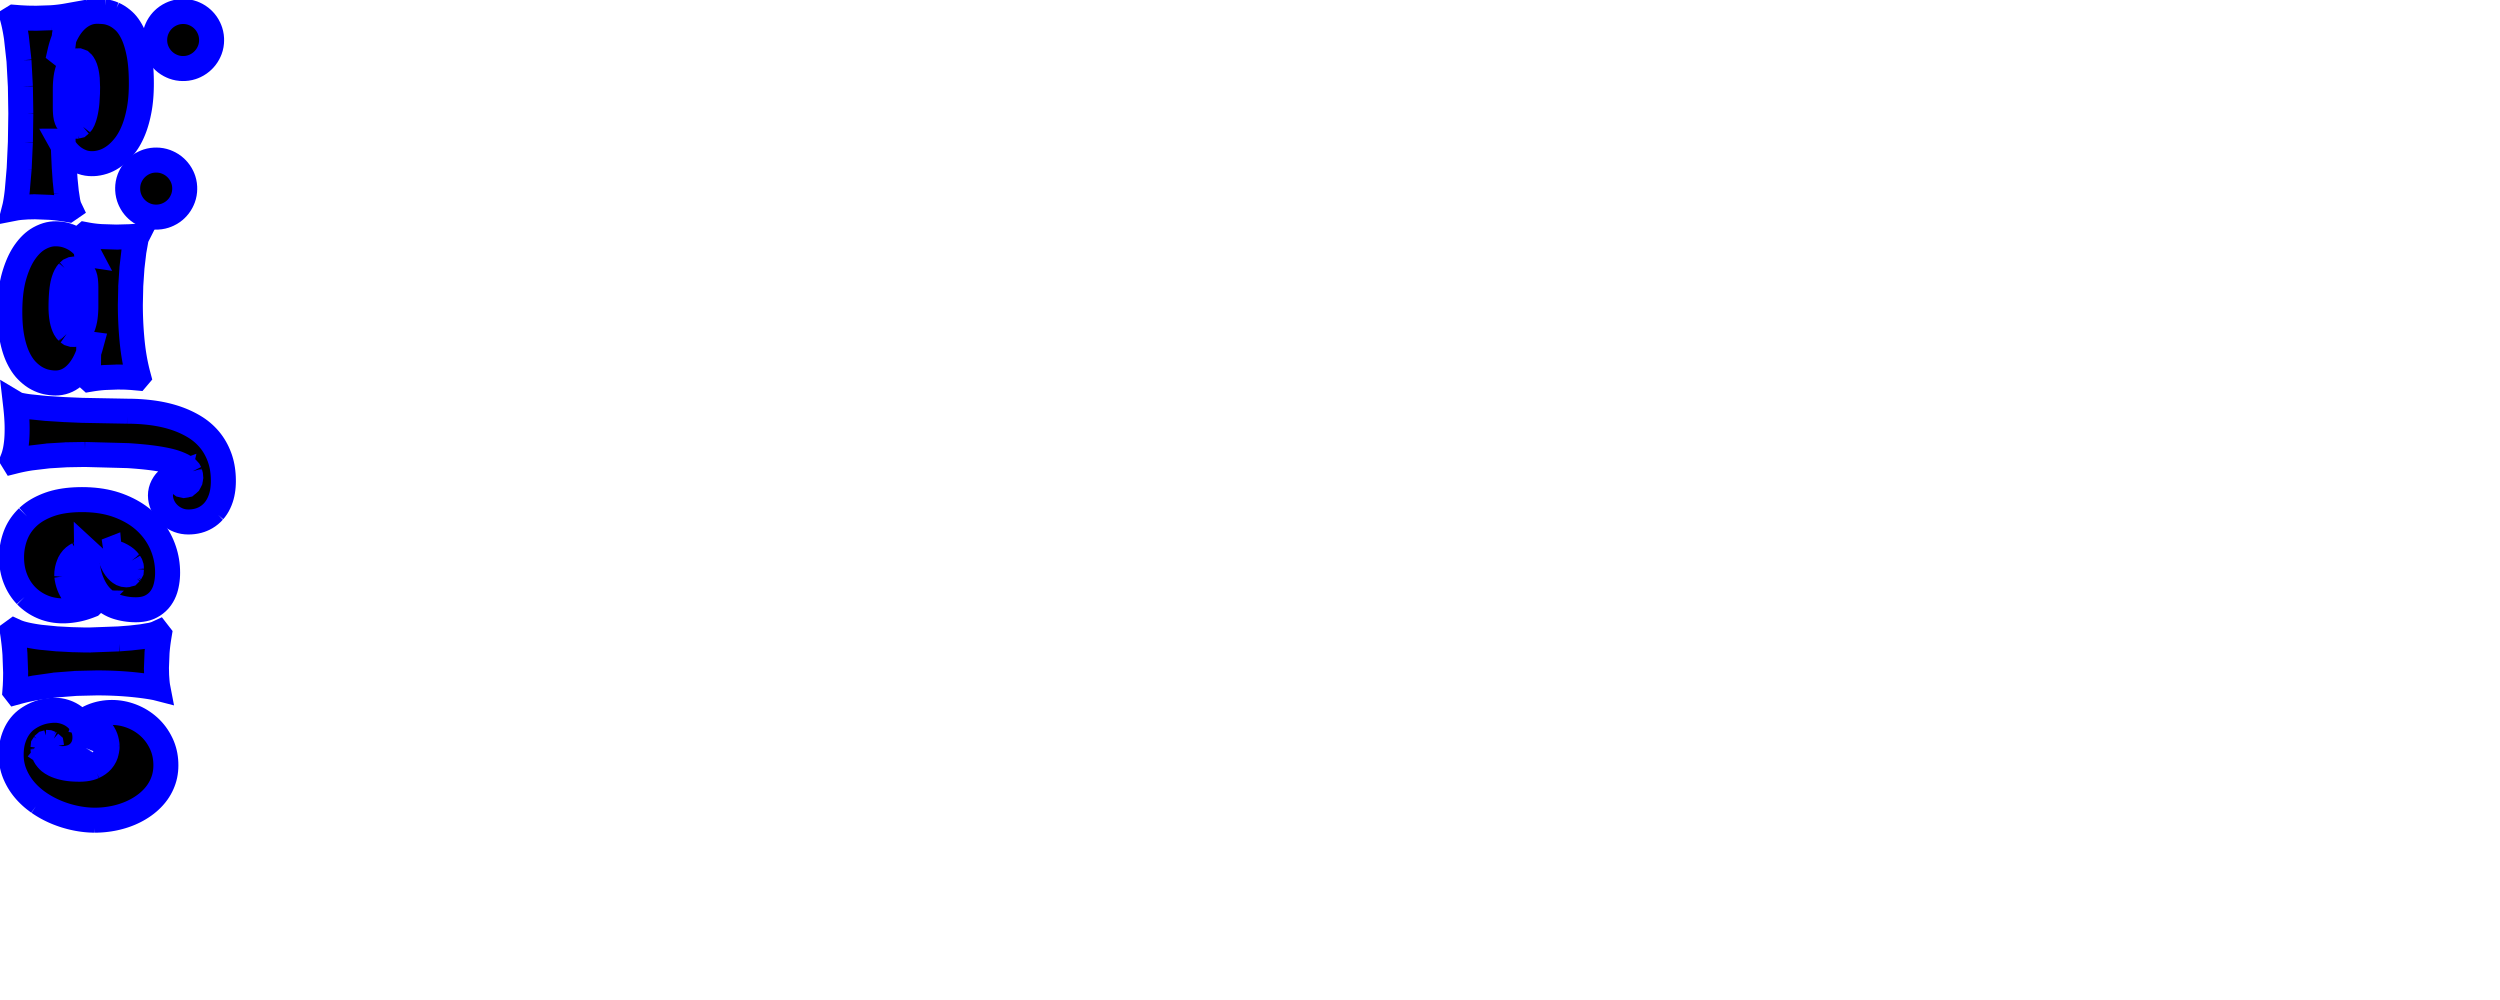 <svg xmlns="http://www.w3.org/2000/svg" viewBox="0 0 1000 400" width="1000px" height="400px"><g style="stroke: #0000ff30;stroke-width: 10px;" transform="translate(158.288 8.087) rotate(180)"><polygon id="2-0" points="152.691,1.182 151.694,1.105 150.697,1.028 149.7,0.952 150.155,0.987 149.157,0.935 148.158,0.884 147.159,0.833 147.324,0.842 146.324,0.828 145.324,0.814 144.324,0.801 143.324,0.787 143.75,0.793 142.751,0.826 141.751,0.859 140.752,0.892 139.752,0.925 138.753,0.958 137.753,0.991 137.873,0.987 136.874,1.059 135.877,1.148 134.883,1.254 133.892,1.379 132.903,1.521 131.916,1.681 130.932,1.858 131.193,0.997 131.432,0.323 131.683,-0.772 131.947,-2.289 131.784,-1.311 131.942,-2.299 132.101,-3.286 132.26,-4.273 132.418,-5.261 132.577,-6.248 132.439,-5.392 132.57,-6.384 132.701,-7.375 132.832,-8.366 132.962,-9.358 133.093,-10.349 133.024,-9.826 133.145,-10.819 133.265,-11.812 133.386,-12.804 133.506,-13.797 134.425,-13.079 134.19,-12.05 133.931,-11.047 133.648,-10.07 133.34,-9.119 133.008,-8.195 132.651,-7.297 132.27,-6.426 131.865,-5.58 132.216,-6.308 131.747,-5.345 131.253,-4.428 130.735,-3.558 130.192,-2.734 129.624,-1.956 129.033,-1.225 128.416,-0.54 128.892,-1.063 128.181,-0.298 127.44,0.401 126.67,1.036 125.869,1.606 125.039,2.111 124.178,2.552 124.593,2.35 123.669,2.772 122.728,3.105 121.767,3.35 120.789,3.506 119.791,3.573 118.775,3.552 119.531,3.576 118.655,3.559 117.652,3.507 116.522,3.42 116.608,3.428 115.689,3.305 114.741,3.09 113.764,2.784 112.757,2.387 112.815,2.412 111.986,2.015 111.156,1.538 110.327,0.98 109.497,0.341 108.667,-0.378 108.821,-0.238 108.191,-0.852 107.582,-1.54 106.993,-2.304 106.425,-3.144 105.877,-4.059 105.351,-5.049 104.844,-6.115 105.239,-5.274 104.881,-6.048 104.538,-6.87 104.212,-7.739 103.903,-8.656 103.609,-9.619 103.332,-10.63 103.072,-11.687 102.827,-12.792 102.599,-13.944 102.708,-13.38 102.525,-14.376 102.362,-15.416 102.218,-16.499 102.093,-17.625 101.987,-18.795 101.901,-20.008 101.833,-21.264 101.785,-22.564 101.756,-23.907 101.746,-25.293 101.746,-25.293 101.755,-26.462 101.781,-27.607 101.824,-28.726 101.884,-29.82 101.962,-30.889 102.057,-31.933 102.169,-32.952 102.298,-33.946 102.445,-34.914 102.609,-35.858 102.609,-35.858 102.819,-36.933 103.045,-37.978 103.288,-38.993 103.546,-39.977 103.821,-40.931 104.112,-41.855 104.419,-42.749 104.743,-43.612 105.082,-44.444 104.933,-44.086 105.361,-45.085 105.81,-46.041 106.279,-46.954 106.768,-47.823 107.278,-48.648 107.807,-49.43 108.357,-50.169 108.927,-50.864 108.371,-50.186 109.05,-51.019 109.74,-51.799 110.442,-52.525 111.156,-53.197 111.882,-53.816 112.619,-54.38 112.521,-54.309 113.388,-54.909 114.262,-55.441 115.144,-55.905 116.034,-56.301 116.932,-56.628 117.838,-56.886 117.011,-56.653 118.025,-56.943 119.02,-57.16 119.999,-57.304 120.959,-57.376 121.903,-57.375 121.436,-57.385 122.493,-57.344 123.504,-57.224 124.469,-57.022 125.386,-56.74 126.257,-56.378 125.775,-56.591 126.703,-56.176 127.588,-55.705 128.429,-55.178 129.228,-54.596 129.983,-53.959 129.265,-54.567 130.034,-53.916 130.75,-53.22 131.415,-52.479 132.027,-51.692 131.996,-51.735 132.593,-50.889 133.147,-50.046 133.657,-49.206 134.123,-48.371 133.045,-48.367 133.005,-49.366 132.965,-50.365 132.925,-51.365 132.886,-52.364 132.846,-53.363 132.85,-53.253 132.804,-54.252 132.758,-55.251 132.712,-56.25 132.667,-57.249 132.621,-58.248 132.575,-59.247 132.606,-58.567 132.537,-59.564 132.468,-60.562 132.399,-61.559 132.33,-62.557 132.261,-63.555 132.192,-64.552 132.241,-63.85 132.141,-64.845 132.041,-65.84 131.941,-66.835 131.841,-67.83 131.741,-68.825 131.755,-68.691 131.602,-69.679 131.449,-70.667 131.297,-71.656 131.144,-72.644 130.992,-73.632 131.15,-72.607 130.885,-73.749 130.593,-74.655 130.274,-75.323 130.946,-75.785 132,-75.607 133.035,-75.446 134.049,-75.3 135.044,-75.172 136.018,-75.059 136.972,-74.963 137.907,-74.884 138.821,-74.821 138.171,-74.864 139.17,-74.824 140.169,-74.784 141.169,-74.744 142.168,-74.704 143.167,-74.664 144.166,-74.624 145.165,-74.584 144.238,-74.621 145.238,-74.644 146.238,-74.667 147.237,-74.69 148.237,-74.713 147.386,-74.694 148.384,-74.765 149.381,-74.836 150.379,-74.907 149.763,-74.864 150.828,-74.97 151.752,-75.099 152.536,-75.252 152.344,-74.502 152.18,-73.709 152.02,-72.843 151.866,-71.906 151.716,-70.896 151.571,-69.814 151.43,-68.66 151.295,-67.433 151.376,-68.182 151.291,-67.185 151.206,-66.189 151.121,-65.193 151.035,-64.196 150.95,-63.2 150.865,-62.204 150.78,-61.207 150.695,-60.211 150.61,-59.214 150.621,-59.343 150.572,-58.286 150.523,-57.229 150.475,-56.172 150.426,-55.114 150.377,-54.057 150.328,-53 150.279,-51.943 150.23,-50.886 150.182,-49.829 150.133,-48.772 150.134,-48.789 150.116,-47.639 150.099,-46.489 150.082,-45.339 150.065,-44.189 150.048,-43.039 150.031,-41.889 150.014,-40.739 149.997,-39.589 149.98,-38.439 149.963,-37.29 149.963,-37.305 149.98,-36.226 149.997,-35.146 150.014,-34.067 150.031,-32.988 150.048,-31.909 150.065,-30.83 150.083,-29.751 150.1,-28.672 150.117,-27.593 150.134,-26.514 150.134,-26.53 150.19,-25.497 150.246,-24.464 150.302,-23.431 150.358,-22.399 150.414,-21.366 150.47,-20.333 150.527,-19.301 150.583,-18.268 150.639,-17.235 150.695,-16.202 150.694,-16.226 150.804,-15.232 150.913,-14.238 151.023,-13.244 151.133,-12.25 151.243,-11.256 151.353,-10.262 151.463,-9.268 151.573,-8.274 151.682,-7.28 151.792,-6.286 151.715,-6.982 151.883,-5.884 152.06,-4.821 152.244,-3.793 152.436,-2.801 152.637,-1.844 152.846,-0.922 153.063,-0.036 153.288,0.816"/><polygon id="2-1" points="132.166,-27.295 132.166,-35.205 132.166,-35.205 132.145,-36.192 132.083,-37.192 131.98,-38.207 132.022,-37.837 131.851,-38.855 131.563,-39.796 131.16,-40.659 131.406,-40.173 130.885,-41.033 130.182,-41.729 129.297,-42.262 130.078,-41.807 129.273,-42.212 128.268,-42.403 127.063,-42.382 127.734,-42.42 126.787,-42.199 126.003,-41.537 126.105,-41.659 125.548,-40.914 125.073,-40.019 124.682,-38.973 124.835,-39.427 124.535,-38.533 124.271,-37.578 124.041,-36.562 123.847,-35.484 123.978,-36.235 123.804,-35.24 123.661,-34.248 123.547,-33.261 123.464,-32.277 123.496,-32.698 123.438,-31.7 123.379,-30.702 123.32,-29.703 123.261,-28.705 123.302,-29.403 123.282,-28.403 123.262,-27.403 123.242,-26.404 123.254,-27.002 123.291,-26.003 123.329,-25.003 123.367,-24.004 123.404,-23.005 123.375,-23.786 123.463,-22.771 123.597,-21.776 123.777,-20.803 124.003,-19.851 123.923,-20.164 124.228,-19.149 124.621,-18.231 125.1,-17.409 125.666,-16.683 125.188,-17.282 125.907,-16.586 126.815,-16.254 127.912,-16.285 127.246,-16.223 128.272,-16.361 129.144,-16.775 129.862,-17.465 129.703,-17.274 130.277,-18.03 130.76,-18.89 131.151,-19.855 131.45,-20.923 131.236,-20.119 131.502,-21.066 131.717,-22.035 131.881,-23.029 131.996,-24.046 131.973,-23.804 132.068,-24.886 132.131,-25.9 132.162,-26.848 132.162,-27.729" class="null hole"/></g><g style="stroke: #0000ff30;stroke-width: 10px;" transform="translate(2.323 150.018) rotate(0)"><polygon id="0-0" points="52.536,1.181 51.54,1.09 50.544,1 49.548,0.909 50.392,0.986 49.394,0.927 48.396,0.867 47.397,0.808 47.957,0.842 46.957,0.826 45.957,0.811 44.957,0.795 43.957,0.78 44.824,0.793 43.825,0.829 42.826,0.866 41.826,0.902 40.827,0.939 39.828,0.975 38.828,1.012 39.511,0.987 38.543,1.061 37.565,1.155 36.577,1.267 35.58,1.398 34.574,1.548 33.558,1.718 32.996,1.214 33.191,-12.507 34.176,-12.376 33.78,-10.927 33.348,-9.545 32.881,-8.231 32.378,-6.985 31.84,-5.807 31.267,-4.697 30.658,-3.654 30.013,-2.679 29.333,-1.773 28.617,-0.934 28.617,-0.934 27.855,-0.149 27.067,0.552 26.252,1.171 25.412,1.707 24.546,2.161 23.653,2.531 22.735,2.819 21.791,3.024 20.821,3.146 19.824,3.186 19.824,3.186 18.914,3.154 17.939,3.058 16.901,2.899 15.799,2.676 16.306,2.785 15.389,2.558 14.464,2.254 13.532,1.871 12.59,1.41 11.641,0.871 12.282,1.243 11.484,0.764 10.695,0.217 9.913,-0.398 9.138,-1.081 8.372,-1.832 7.613,-2.651 8.307,-1.899 7.7,-2.571 7.115,-3.303 6.551,-4.096 6.01,-4.948 5.489,-5.861 4.991,-6.834 4.514,-7.868 4.87,-7.086 4.508,-7.892 4.165,-8.74 3.84,-9.63 3.534,-10.561 3.246,-11.534 2.976,-12.548 2.725,-13.604 2.492,-14.702 2.278,-15.841 2.488,-14.722 2.32,-15.63 2.169,-16.572 2.036,-17.546 1.92,-18.554 1.822,-19.595 1.742,-20.668 1.68,-21.775 1.636,-22.915 1.609,-24.087 1.6,-25.293 1.6,-25.293 1.616,-26.926 1.667,-28.511 1.751,-30.048 1.868,-31.537 2.019,-32.978 2.204,-34.372 2.422,-35.718 2.674,-37.016 2.96,-38.266 3.279,-39.468 3.279,-39.468 3.626,-40.632 3.991,-41.753 4.376,-42.83 4.779,-43.864 5.202,-44.855 5.643,-45.803 6.103,-46.708 6.583,-47.57 7.081,-48.388 7.598,-49.163 7.598,-49.163 8.258,-50.066 8.934,-50.908 9.627,-51.688 10.337,-52.405 11.063,-53.062 11.806,-53.656 12.566,-54.188 13.342,-54.659 14.135,-55.068 13.481,-54.736 14.453,-55.229 15.419,-55.642 16.377,-55.975 17.329,-56.227 18.274,-56.398 19.212,-56.49 20.143,-56.501 19.824,-56.506 20.887,-56.475 21.908,-56.381 22.889,-56.225 23.829,-56.007 24.729,-55.726 24.6,-55.771 25.581,-55.405 26.51,-54.994 27.385,-54.538 28.207,-54.038 28.976,-53.493 28.407,-53.904 29.24,-53.296 30.013,-52.651 30.724,-51.969 31.374,-51.249 31.288,-51.351 31.952,-50.532 32.539,-49.713 33.05,-48.893 33.484,-48.074 32.314,-48.247 32.191,-49.239 32.068,-50.232 31.945,-51.224 31.822,-52.217 31.879,-51.754 31.706,-52.739 31.532,-53.724 31.359,-54.709 31.185,-55.693 31.788,-56.203 32.766,-56.018 33.749,-55.855 34.737,-55.712 35.729,-55.59 36.726,-55.49 37.728,-55.41 38.734,-55.351 38.165,-55.382 39.164,-55.35 40.164,-55.317 41.163,-55.285 42.162,-55.253 43.162,-55.221 44.161,-55.188 45.161,-55.156 44.189,-55.188 45.189,-55.215 46.189,-55.242 47.188,-55.269 48.188,-55.297 49.188,-55.324 50.187,-55.351 49.54,-55.334 50.537,-55.402 51.535,-55.47 52.533,-55.538 52.197,-54.873 52.022,-53.889 51.846,-52.904 51.67,-51.92 51.494,-50.935 51.318,-49.951 51.143,-48.966 51.227,-49.44 51.111,-48.447 50.995,-47.453 50.879,-46.46 50.762,-45.467 50.646,-44.474 50.53,-43.481 50.414,-42.487 50.473,-42.996 50.406,-41.998 50.339,-41.001 50.271,-40.003 50.204,-39.005 50.136,-38.007 50.069,-37.01 50.002,-36.012 49.934,-35.014 49.987,-35.793 49.965,-34.793 49.943,-33.793 49.921,-32.794 49.898,-31.794 49.876,-30.794 49.854,-29.794 49.832,-28.795 49.81,-27.795 49.816,-28.076 49.824,-26.606 49.846,-25.135 49.882,-23.663 49.933,-22.19 49.999,-20.715 50.079,-19.24 50.174,-17.764 50.284,-16.287 50.408,-14.809 50.546,-13.33 50.546,-13.33 50.703,-11.864 50.88,-10.414 51.079,-8.983 51.3,-7.568 51.541,-6.172 51.804,-4.792 52.089,-3.43 52.394,-2.086 52.721,-0.759 53.07,0.551"/><polygon id="0-1" points="32.02,-27.295 32.02,-35.205 32.02,-35.205 31.999,-36.192 31.937,-37.192 31.834,-38.207 31.876,-37.837 31.705,-38.855 31.417,-39.796 31.013,-40.659 31.259,-40.173 30.738,-41.033 30.035,-41.729 29.15,-42.262 29.931,-41.807 29.127,-42.212 28.122,-42.403 26.917,-42.382 27.588,-42.42 26.571,-42.288 25.687,-41.892 24.933,-41.231 25.047,-41.357 24.483,-40.659 23.983,-39.831 23.547,-38.875 23.174,-37.789 23.301,-38.196 23.043,-37.339 22.818,-36.42 22.628,-35.441 22.472,-34.402 22.351,-33.301 22.263,-32.14 22.348,-33.279 22.27,-32.349 22.206,-31.392 22.155,-30.41 22.117,-29.402 22.093,-28.368 22.083,-27.309 22.086,-26.223 22.082,-27.002 22.099,-26.014 22.151,-25.02 22.238,-24.02 22.36,-23.013 22.346,-23.113 22.516,-22.074 22.739,-21.089 23.016,-20.157 23.346,-19.279 23.22,-19.59 23.664,-18.628 24.201,-17.795 24.829,-17.09 24.808,-17.11 25.615,-16.544 26.556,-16.259 27.63,-16.256 27.1,-16.223 28.125,-16.361 28.997,-16.775 29.715,-17.465 29.556,-17.274 30.13,-18.03 30.613,-18.89 31.004,-19.855 31.304,-20.923 31.09,-20.119 31.355,-21.066 31.57,-22.035 31.735,-23.029 31.849,-24.046 31.827,-23.804 31.921,-24.886 31.984,-25.9 32.016,-26.848 32.016,-27.729" class="null hole"/></g><g style="stroke: #0000ff30;stroke-width: 10px;" transform="translate(62.873 413.319) rotate(270)"><polygon id="5-1" points="251.509,-55.977 251.305,-55.136 251.114,-54.224 250.936,-53.241 250.772,-52.188 250.622,-51.064 250.484,-49.869 250.618,-51.037 250.517,-50.042 250.415,-49.047 250.313,-48.053 250.211,-47.058 250.11,-46.063 250.008,-45.068 249.906,-44.073 249.961,-44.612 249.897,-43.614 249.833,-42.616 249.77,-41.618 249.706,-40.62 249.642,-39.622 249.578,-38.624 249.514,-37.626 249.45,-36.628 249.499,-37.38 249.456,-36.381 249.412,-35.381 249.369,-34.382 249.326,-33.383 249.283,-32.384 249.24,-31.385 249.197,-30.386 249.154,-29.387 249.181,-30.012 249.147,-28.21 249.113,-26.409 249.079,-24.607 249.045,-22.805 249.01,-21.003 248.976,-19.202 248.942,-17.4 248.908,-15.598 248.874,-13.796 248.84,-11.994 248.84,-12.012 248.833,-10.994 248.814,-9.981 248.783,-8.973 248.738,-7.969 248.681,-6.97 248.611,-5.975 248.528,-4.985 248.433,-3.999 248.325,-3.018 248.204,-2.042 248.225,-2.207 248.084,-1.177 247.925,-0.16 247.749,0.844 247.556,1.835 247.346,2.812 247.118,3.777 246.873,4.728 246.611,5.666 246.332,6.591 246.036,7.502 246.253,6.842 245.927,7.819 245.58,8.778 245.212,9.721 244.822,10.646 244.411,11.554 243.979,12.445 243.526,13.318 243.051,14.174 242.556,15.013 242.739,14.709 242.197,15.58 241.626,16.42 241.028,17.229 240.401,18.007 239.746,18.753 239.063,19.469 238.352,20.153 237.613,20.807 236.846,21.429 237.454,20.941 236.692,21.547 235.901,22.121 235.082,22.662 234.234,23.171 233.357,23.648 232.452,24.093 231.518,24.505 230.555,24.885 229.564,25.233 230.222,25.007 229.341,25.301 228.435,25.563 227.505,25.792 226.552,25.988 225.574,26.15 224.573,26.28 223.547,26.378 222.497,26.442 221.424,26.473 220.326,26.472 220.947,26.477 219.855,26.456 218.798,26.395 217.777,26.294 216.791,26.151 215.84,25.969 214.926,25.745 214.046,25.481 213.202,25.176 214.028,25.475 213.024,25.11 212.075,24.698 211.181,24.239 210.342,23.732 209.557,23.177 208.827,22.575 208.874,22.617 208.142,21.921 207.475,21.179 206.874,20.39 206.337,19.554 205.865,18.672 205.459,17.743 205.645,18.193 205.297,17.301 205.013,16.375 204.795,15.415 204.641,14.421 204.553,13.393 204.53,12.33 204.529,12.5 204.572,11.458 204.701,10.455 204.917,9.49 205.218,8.563 205.605,7.674 205.452,7.998 205.912,7.076 206.433,6.215 207.015,5.415 207.658,4.677 208.363,3.999 207.85,4.48 208.591,3.802 209.382,3.198 210.224,2.669 211.117,2.214 212.061,1.833 211.249,2.155 212.214,1.784 213.182,1.519 214.154,1.36 215.128,1.307 216.106,1.36 215.137,1.307 216.121,1.365 217.083,1.54 218.021,1.831 218.937,2.239 219.831,2.763 220.701,3.403 220.011,2.885 220.706,3.431 221.354,4.073 221.956,4.812 222.512,5.649 223.022,6.582 223.486,7.612 223.905,8.739 222.824,8.49 221.831,8.298 222.387,8.278 221.377,8.232 221.729,8.215 220.802,8.413 219.944,9.009 219.968,8.985 219.367,9.793 219.153,10.747 219.326,11.847 219.152,10.791 219.353,11.776 219.956,12.492 219.443,11.942 220.107,12.681 221.021,13.171 220.232,12.773 221.125,13.219 222.113,13.379 221.273,13.262 222.264,13.414 223.183,13.318 222.363,13.416 223.306,13.329 224.335,13.067 224.241,13.097 225.015,12.704 225.776,12.012 226.526,11.021 226.167,11.535 226.628,10.866 227.08,10.068 227.522,9.141 227.953,8.084 228.374,6.899 228.143,7.57 228.393,6.829 228.636,6.017 228.872,5.136 229.099,4.183 229.319,3.161 229.532,2.068 229.737,0.904 229.934,-0.33 229.853,0.19 230.001,-0.782 230.143,-1.801 230.279,-2.868 230.409,-3.981 230.534,-5.142 230.652,-6.35 230.765,-7.605 230.872,-8.907 230.973,-10.257 231.068,-11.654 231.068,-11.654 231.115,-13.382 231.161,-15.111 231.208,-16.839 231.254,-18.568 231.3,-20.296 231.347,-22.025 231.393,-23.753 231.44,-25.482 231.486,-27.21 231.532,-28.939 231.531,-28.906 231.514,-29.906 231.498,-30.906 231.481,-31.906 231.464,-32.906 231.447,-33.906 231.43,-34.905 231.413,-35.905 231.397,-36.905 231.409,-36.141 231.35,-37.139 231.29,-38.137 231.23,-39.135 231.17,-40.133 231.11,-41.132 231.05,-42.13 230.99,-43.128 230.93,-44.126 230.972,-43.438 230.853,-44.431 230.735,-45.424 230.617,-46.417 230.499,-47.41 230.381,-48.403 230.262,-49.396 230.144,-50.389 230.026,-51.382 230.121,-50.584 229.959,-51.603 229.785,-52.609 229.598,-53.601 229.399,-54.58 229.188,-55.545 228.964,-56.497 228.728,-57.435 229.449,-57.88 230.275,-57.552 231.22,-57.245 232.284,-56.958 233.467,-56.691 232.397,-56.93 233.232,-56.742 234.17,-56.57 235.211,-56.413 236.355,-56.273 236.262,-56.283 237.129,-56.196 238.054,-56.127 239.035,-56.074 240.074,-56.039 241.169,-56.02 242.322,-56.019 241.846,-56.018 242.72,-56.025 243.625,-56.045 244.56,-56.08 245.525,-56.129 246.52,-56.192 247.546,-56.268 248.601,-56.359 249.687,-56.463 250.803,-56.582 251.949,-56.714"/></g><g style="stroke: #0000ff30;stroke-width: 10px;" transform="translate(8.924 44.675) rotate(90)"><polygon id="3-0" points="199.23,-45.41 199.211,-44.401 199.152,-43.399 199.053,-42.405 198.916,-41.418 198.739,-40.438 198.522,-39.465 198.266,-38.5 197.971,-37.542 198.159,-38.136 197.84,-37.194 197.463,-36.28 197.026,-35.394 196.532,-34.538 195.979,-33.71 195.367,-32.912 194.697,-32.142 193.968,-31.4 194.351,-31.779 193.696,-31.152 192.99,-30.555 192.233,-29.988 191.425,-29.45 190.567,-28.943 189.658,-28.465 188.697,-28.016 187.687,-27.597 186.625,-27.208 187.059,-27.362 186.128,-27.051 185.147,-26.773 184.118,-26.527 183.039,-26.314 181.911,-26.134 180.735,-25.986 179.509,-25.871 178.234,-25.788 176.91,-25.738 175.537,-25.721 176.035,-26.261 176.166,-25.156 176.371,-24.146 176.649,-23.231 177.001,-22.41 176.985,-22.44 177.513,-21.512 178.104,-20.711 178.759,-20.038 179.477,-19.492 178.795,-20.006 179.611,-19.379 180.466,-18.882 181.36,-18.516 181.039,-18.631 182.043,-18.282 182.98,-18.035 183.848,-17.89 183.293,-17.972 184.365,-17.819 185.22,-17.789 185.01,-17.785 185.742,-17.785 185.686,-17.782 186.733,-17.931 187.74,-18.136 188.706,-18.397 189.631,-18.715 190.515,-19.089 191.359,-19.519 190.947,-19.299 191.806,-19.763 192.647,-20.328 193.469,-20.994 192.858,-20.488 193.597,-21.131 194.281,-21.868 194.909,-22.702 194.55,-22.204 195.096,-23.011 195.56,-23.9 195.941,-24.872 195.798,-24.47 196.077,-25.36 196.27,-26.337 196.375,-27.4 196.393,-28.55 197.339,-27.578 197.729,-26.566 198.08,-25.575 198.393,-24.604 198.666,-23.656 198.901,-22.728 199.097,-21.822 199.254,-20.936 199.149,-21.551 199.328,-20.5 199.469,-19.476 199.573,-18.479 199.64,-17.508 199.669,-16.564 199.66,-15.647 199.67,-16.309 199.647,-15.259 199.58,-14.229 199.467,-13.22 199.309,-12.23 199.106,-11.261 198.858,-10.312 198.565,-9.383 198.227,-8.474 197.844,-7.585 198.042,-8.03 197.615,-7.098 197.149,-6.199 196.645,-5.331 196.101,-4.496 195.52,-3.694 194.9,-2.924 194.241,-2.185 193.543,-1.48 193.56,-1.496 192.837,-0.832 192.081,-0.207 191.291,0.381 190.469,0.932 189.614,1.444 188.725,1.92 187.804,2.357 186.85,2.757 185.862,3.12 186.778,2.785 185.868,3.115 184.94,3.405 183.994,3.655 183.03,3.864 182.049,4.033 181.05,4.162 180.033,4.25 178.998,4.299 177.945,4.307 178.271,4.309 177.26,4.289 176.256,4.229 175.261,4.13 174.275,3.992 173.296,3.813 172.326,3.595 171.364,3.338 170.411,3.04 169.465,2.703 169.626,2.764 168.706,2.395 167.811,1.982 166.938,1.523 166.09,1.019 165.264,0.469 164.463,-0.126 163.685,-0.766 162.93,-1.451 162.2,-2.182 162.212,-2.169 161.582,-2.862 160.977,-3.596 160.399,-4.37 159.846,-5.184 159.319,-6.038 158.818,-6.933 158.343,-7.868 157.894,-8.844 157.471,-9.86 157.073,-10.916 157.073,-10.916 156.711,-12.007 156.387,-13.144 156.101,-14.326 155.853,-15.554 155.643,-16.828 155.472,-18.146 155.338,-19.511 155.242,-20.921 155.184,-22.376 155.164,-23.877 155.164,-23.877 155.188,-25.509 155.259,-27.103 155.378,-28.66 155.544,-30.179 155.758,-31.66 156.019,-33.104 156.328,-34.511 156.684,-35.88 157.088,-37.211 157.539,-38.504 157.539,-38.504 158.032,-39.764 158.557,-40.981 159.115,-42.158 159.706,-43.294 160.33,-44.388 160.986,-45.441 161.675,-46.453 162.397,-47.423 163.152,-48.353 163.94,-49.241 163.94,-49.241 164.758,-50.091 165.602,-50.898 166.471,-51.664 167.366,-52.388 168.285,-53.071 169.231,-53.711 170.201,-54.31 171.197,-54.867 172.219,-55.382 173.265,-55.855 173.265,-55.855 174.329,-56.285 175.404,-56.67 176.489,-57.009 177.584,-57.303 178.69,-57.552 179.806,-57.755 180.933,-57.914 182.07,-58.027 183.217,-58.095 184.375,-58.117 184.375,-58.117 185.399,-58.097 186.408,-58.035 187.404,-57.932 188.385,-57.788 189.351,-57.602 190.304,-57.376 189.937,-57.468 190.942,-57.187 191.899,-56.845 192.809,-56.44 193.671,-55.973 194.486,-55.444 195.254,-54.854 194.707,-55.285 195.472,-54.662 196.174,-53.973 196.814,-53.219 197.393,-52.398 197.908,-51.511 198.362,-50.558 198.005,-51.324 198.372,-50.503 198.674,-49.624 198.911,-48.686 199.082,-47.689 199.189,-46.633 199.23,-45.518 199.206,-44.345"/><polygon id="3-1" points="175.324,-34.777 176.214,-34.854 177.191,-35.023 178.256,-35.285 179.408,-35.64 178.379,-35.32 179.336,-35.627 180.264,-35.996 181.163,-36.426 182.032,-36.919 181.684,-36.713 182.544,-37.268 183.319,-37.897 184.01,-38.597 184.616,-39.371 184.254,-38.887 184.797,-39.734 185.126,-40.658 185.242,-41.657 185.144,-42.732 185.242,-41.699 185.005,-42.67 184.295,-43.377 184.632,-43.13 183.796,-43.584 182.735,-43.68 182.959,-43.689 181.949,-43.588 181.014,-43.283 180.156,-42.775 180.201,-42.809 179.441,-42.183 178.753,-41.467 178.138,-40.66 177.596,-39.762 178.032,-40.499 177.529,-39.657 177.086,-38.768 176.703,-37.831 176.379,-36.847 176.549,-37.391 176.24,-36.367 176.012,-35.387 175.864,-34.453 175.796,-33.563" class="null hole"/></g><g style="stroke: #0000ff30;stroke-width: 10px;" transform="translate(6.267 50.444) rotate(90)"><polygon id="4-0" points="225.898,0.304 224.901,0.229 223.904,0.154 223.95,0.158 222.951,0.115 221.951,0.073 220.952,0.03 221.661,0.06 220.661,0.044 219.661,0.028 218.662,0.012 217.662,-0.004 218.652,0.012 217.653,0.048 216.654,0.085 215.654,0.122 214.655,0.158 213.656,0.195 212.656,0.232 211.657,0.268 210.658,0.305 211.36,0.279 210.434,0.344 209.491,0.421 208.531,0.509 207.554,0.608 206.561,0.719 205.55,0.841 204.523,0.974 203.479,1.119 202.418,1.276 201.897,0.558 202.26,-0.235 202.6,-1.109 202.914,-2.063 203.203,-3.097 203.467,-4.211 203.419,-3.992 203.621,-4.923 203.811,-5.876 203.989,-6.849 204.156,-7.844 204.31,-8.86 204.453,-9.897 204.584,-10.955 204.46,-9.952 204.558,-10.947 204.656,-11.942 204.753,-12.938 204.851,-13.933 204.948,-14.928 205.046,-15.923 205.144,-16.919 205.092,-16.391 205.145,-17.39 205.197,-18.388 205.25,-19.387 205.303,-20.385 205.356,-21.384 205.409,-22.383 205.461,-23.381 205.409,-22.381 205.435,-23.381 205.461,-24.38 205.487,-25.38 205.514,-26.38 205.54,-27.379 205.53,-27.008 205.541,-28.008 205.551,-29.008 205.561,-30.008 205.555,-29.387 205.511,-30.573 205.467,-31.76 205.423,-32.946 205.379,-34.133 205.335,-35.319 205.291,-36.506 205.247,-37.693 205.203,-38.879 205.159,-40.066 205.115,-41.252 205.116,-41.229 205.039,-42.226 204.962,-43.223 204.885,-44.22 204.808,-45.217 204.731,-46.214 204.751,-45.95 204.638,-46.944 204.526,-47.938 204.413,-48.931 204.3,-49.925 204.187,-50.918 204.241,-50.444 204.07,-51.43 203.9,-52.415 203.729,-53.4 203.559,-54.386 203.589,-54.215 203.311,-55.323 203.002,-56.243 202.662,-56.975 203.308,-57.475 204.368,-57.298 205.407,-57.137 206.424,-56.993 207.419,-56.864 208.392,-56.752 209.345,-56.656 210.275,-56.577 211.184,-56.513 210.583,-56.553 211.582,-56.513 212.581,-56.473 213.581,-56.433 214.58,-56.394 215.579,-56.354 216.578,-56.314 217.577,-56.274 216.65,-56.311 217.65,-56.334 218.65,-56.357 219.65,-56.38 220.649,-56.404 219.774,-56.383 220.771,-56.455 221.768,-56.527 222.766,-56.599 222.126,-56.553 223.191,-56.659 224.115,-56.789 224.9,-56.941 224.709,-56.201 224.537,-55.308 224.372,-54.38 224.213,-53.415 224.06,-52.415 223.914,-51.379 223.773,-50.307 223.64,-49.198 223.512,-48.054 223.391,-46.874 223.276,-45.658 223.276,-45.658 223.17,-44.413 223.075,-43.151 222.991,-41.871 222.918,-40.574 222.857,-39.259 222.806,-37.927 222.767,-36.577 222.739,-35.209 222.722,-33.824 222.717,-32.422 222.717,-32.422 222.741,-31.422 222.764,-30.422 222.788,-29.423 222.812,-28.423 222.836,-27.423 222.86,-26.424 222.883,-25.424 222.907,-24.424 222.931,-23.424 222.912,-24.242 222.988,-23.245 223.064,-22.248 223.141,-21.251 223.217,-20.254 223.294,-19.257 223.37,-18.26 223.447,-17.263 223.523,-16.266 223.6,-15.269 223.544,-15.995 223.684,-15.005 223.824,-14.015 223.965,-13.025 224.105,-12.035 224.245,-11.045 224.385,-10.055 224.525,-9.064 224.665,-8.074 224.806,-7.084 224.687,-7.924 224.872,-6.914 225.069,-5.915 225.275,-4.925 225.492,-3.946 225.72,-2.978 225.958,-2.02 226.206,-1.072 226.464,-0.134"/></g><g style="stroke: #0000ff30;stroke-width: 10px;" transform="translate(63.363 383.43) rotate(270)"><polygon id="1-0" points="99.328,-41.406 99.289,-40.425 99.173,-39.445 98.978,-38.464 98.706,-37.483 98.356,-36.502 98.593,-37.142 98.225,-36.194 97.792,-35.291 97.293,-34.432 96.728,-33.618 96.098,-32.849 96.483,-33.304 95.829,-32.564 95.11,-31.886 94.327,-31.27 93.478,-30.717 92.565,-30.225 93.086,-30.493 92.206,-30.075 91.282,-29.756 90.315,-29.534 89.305,-29.411 88.251,-29.386 88.525,-29.383 87.427,-29.432 86.413,-29.579 85.484,-29.825 84.639,-30.168 84.646,-30.165 83.738,-30.67 82.931,-31.258 82.226,-31.929 81.621,-32.682 81.989,-32.199 81.407,-32.994 80.926,-33.86 80.546,-34.799 80.266,-35.809 80.454,-35.085 80.207,-36.055 80.047,-37.038 79.974,-38.035 79.988,-39.046 79.969,-38.379 80.01,-39.454 80.133,-40.483 80.338,-41.466 80.624,-42.403 80.993,-43.294 81.444,-44.14 81.977,-44.94 82.609,-44.428 83.067,-43.523 83.77,-43.09 83.17,-43.415 83.974,-42.85 83.877,-42.896 84.844,-42.675 84.668,-42.688 85.744,-42.87 86.231,-43.418 86.049,-43.084 86.409,-43.994 86.484,-45.092 86.463,-44.287 86.206,-45.205 85.436,-46.077 85.94,-45.583 85.215,-46.058 84.099,-46.178 84.131,-46.18 83.181,-46.096 81.734,-45.844 82.961,-46.063 82.061,-45.826 81.047,-45.37 81.298,-45.498 80.492,-45.027 79.678,-44.397 78.856,-43.608 79.393,-44.14 78.78,-43.482 78.203,-42.677 77.66,-41.725 77.152,-40.627 77.619,-41.644 77.25,-40.841 76.915,-39.951 76.614,-38.974 76.346,-37.91 76.111,-36.759 76.27,-37.566 76.109,-36.715 75.977,-35.807 75.875,-34.841 75.802,-33.819 75.758,-32.739 75.744,-31.602 75.759,-30.408 75.744,-31.592 75.774,-30.426 75.864,-29.338 76.014,-28.328 76.223,-27.396 76.492,-26.542 76.822,-25.766 76.77,-25.873 77.283,-24.893 77.84,-24.026 78.442,-23.269 79.089,-22.625 79.781,-22.092 79.203,-22.527 80.044,-21.902 80.913,-21.408 81.81,-21.046 82.734,-20.816 82.159,-20.942 83.253,-20.692 84.222,-20.552 85.068,-20.523 84.863,-20.52 85.728,-20.576 86.757,-20.745 87.949,-21.026 87.337,-20.873 88.255,-21.144 89.169,-21.528 90.078,-22.023 90.982,-22.629 90.284,-22.151 91.049,-22.7 91.778,-23.353 92.469,-24.109 93.123,-24.969 92.956,-24.734 93.444,-25.497 93.857,-26.351 94.194,-27.295 94.455,-28.33 94.641,-29.455 95.483,-29.186 95.977,-28.397 96.431,-27.553 96.846,-26.653 97.222,-25.698 97.558,-24.687 97.855,-23.62 97.648,-24.382 97.899,-23.426 98.102,-22.458 98.259,-21.476 98.369,-20.481 98.432,-19.473 98.449,-18.452 98.449,-18.604 98.426,-17.606 98.358,-16.614 98.245,-15.627 98.085,-14.647 97.881,-13.673 97.631,-12.705 97.335,-11.743 96.994,-10.787 96.608,-9.836 96.926,-10.609 96.535,-9.671 96.107,-8.758 95.642,-7.872 95.14,-7.012 94.6,-6.178 94.023,-5.37 93.409,-4.588 92.758,-3.832 92.07,-3.102 92.629,-3.69 91.945,-2.979 91.227,-2.303 90.478,-1.661 89.695,-1.054 88.88,-0.482 88.032,0.055 87.152,0.557 86.239,1.025 85.294,1.458 85.954,1.161 85.064,1.55 84.153,1.892 83.223,2.188 82.271,2.437 81.3,2.641 80.308,2.797 79.296,2.908 78.263,2.972 77.21,2.99 77.344,2.99 76.3,2.965 75.278,2.888 74.279,2.761 73.303,2.582 72.35,2.352 71.419,2.072 70.511,1.74 70.821,1.86 69.881,1.48 68.971,1.056 68.089,0.588 67.237,0.076 66.413,-0.48 65.619,-1.081 64.853,-1.725 65.38,-1.274 64.638,-1.915 63.921,-2.59 63.23,-3.3 62.565,-4.046 61.924,-4.827 61.31,-5.643 60.72,-6.494 61.064,-5.988 60.512,-6.81 59.988,-7.652 59.492,-8.514 59.024,-9.396 58.584,-10.298 58.171,-11.22 57.786,-12.162 57.91,-11.85 57.557,-12.769 57.229,-13.702 56.928,-14.648 56.653,-15.608 56.403,-16.582 56.18,-17.569 55.983,-18.57 56.003,-18.463 55.831,-19.458 55.686,-20.452 55.568,-21.446 55.476,-22.441 55.411,-23.435 55.372,-24.429 55.359,-25.424 55.359,-25.391 55.373,-26.367 55.413,-27.348 55.48,-28.333 55.574,-29.324 55.694,-30.319 55.841,-31.319 56.015,-32.323 56.216,-33.333 56.2,-33.257 56.419,-34.243 56.66,-35.219 56.922,-36.187 57.207,-37.145 57.513,-38.094 57.842,-39.034 58.192,-39.966 58.564,-40.888 58.958,-41.801 58.597,-40.965 58.999,-41.889 59.423,-42.798 59.871,-43.694 60.34,-44.575 60.833,-45.443 61.348,-46.296 61.885,-47.136 62.445,-47.961 62.432,-47.942 63.035,-48.778 63.658,-49.585 64.301,-50.363 64.964,-51.111 65.648,-51.83 66.351,-52.52 67.075,-53.181 67.818,-53.812 67.599,-53.631 68.383,-54.26 69.189,-54.853 70.016,-55.41 70.864,-55.932 71.734,-56.419 72.625,-56.869 73.537,-57.284 74.471,-57.663 73.981,-57.47 74.906,-57.819 75.846,-58.119 76.802,-58.37 77.773,-58.573 78.759,-58.727 79.761,-58.832 80.778,-58.888 81.811,-58.895 81.445,-58.898 82.545,-58.877 83.603,-58.813 84.619,-58.707 85.591,-58.558 86.522,-58.367 87.41,-58.133 88.256,-57.857 87.699,-58.045 88.706,-57.7 89.662,-57.315 90.567,-56.89 91.421,-56.425 92.224,-55.919 92.976,-55.374 92.425,-55.781 93.256,-55.157 94.022,-54.495 94.724,-53.793 95.361,-53.053 95.934,-52.273 95.769,-52.512 96.345,-51.659 96.868,-50.795 97.337,-49.921 97.753,-49.036 98.114,-48.14 97.874,-48.751 98.245,-47.789 98.556,-46.83 98.808,-45.875 99.001,-44.922 99.135,-43.972 99.004,-44.909 99.162,-43.853 99.268,-42.846 99.321,-41.887 99.322,-40.977"/></g><g style="stroke: #0000ff30;stroke-width: 10px;" transform="translate(132.47 289.864) rotate(270)"><polygon id="4-1" points="203.016,-70.02 203.059,-71.041 203.189,-72.035 203.406,-73.002 203.71,-73.942 204.1,-74.854 203.911,-74.441 204.351,-75.355 204.86,-76.215 205.438,-77.022 206.084,-77.777 206.798,-78.479 206.36,-78.064 207.092,-78.734 207.878,-79.336 208.719,-79.87 209.614,-80.337 210.565,-80.736 210.009,-80.514 210.939,-80.862 211.893,-81.125 212.872,-81.303 213.876,-81.394 214.903,-81.4 214.453,-81.408 215.475,-81.365 216.469,-81.235 217.436,-81.018 218.376,-80.714 219.288,-80.324 218.875,-80.513 219.788,-80.072 220.648,-79.564 221.456,-78.986 222.211,-78.34 222.913,-77.626 222.497,-78.064 223.17,-77.33 223.775,-76.543 224.311,-75.704 224.779,-74.812 225.178,-73.867 224.946,-74.441 225.297,-73.517 225.561,-72.564 225.738,-71.585 225.829,-70.578 225.833,-69.544 225.842,-70.02 225.799,-69.002 225.67,-68.009 225.455,-67.041 225.155,-66.097 224.769,-65.178 224.947,-65.575 224.509,-64.656 224.004,-63.792 223.43,-62.983 222.788,-62.229 222.079,-61.529 222.497,-61.927 221.763,-61.254 220.977,-60.649 220.137,-60.113 219.245,-59.645 218.301,-59.246 218.875,-59.478 217.95,-59.127 216.998,-58.863 216.018,-58.686 215.012,-58.595 213.978,-58.591 214.453,-58.582 213.436,-58.625 212.443,-58.754 211.475,-58.968 210.531,-59.269 209.612,-59.655 210.009,-59.477 209.09,-59.915 208.226,-60.42 207.417,-60.994 206.662,-61.636 205.963,-62.345 206.36,-61.927 205.69,-62.658 205.088,-63.444 204.554,-64.285 204.087,-65.181 203.688,-66.131 203.91,-65.575 203.561,-66.505 203.298,-67.46 203.121,-68.438 203.029,-69.442 203.024,-70.47"/></g><g style="stroke: #0000ff30;stroke-width: 10px;" transform="translate(313.486 -53.991) rotate(180)"><polygon id="5-0" points="228.846,-70.02 228.889,-71.041 229.019,-72.035 229.236,-73.002 229.54,-73.942 229.93,-74.854 229.741,-74.441 230.181,-75.355 230.69,-76.215 231.268,-77.022 231.914,-77.777 232.628,-78.479 232.19,-78.064 232.924,-78.737 233.711,-79.341 234.55,-79.878 235.442,-80.345 236.387,-80.744 235.812,-80.513 236.737,-80.863 237.69,-81.127 238.669,-81.304 239.676,-81.395 240.71,-81.399 240.234,-81.408 241.256,-81.365 242.25,-81.235 243.217,-81.018 244.157,-80.714 245.069,-80.324 244.656,-80.513 245.569,-80.072 246.43,-79.564 247.237,-78.986 247.992,-78.34 248.694,-77.626 248.278,-78.064 248.952,-77.33 249.556,-76.543 250.092,-75.704 250.56,-74.812 250.959,-73.867 250.728,-74.441 251.078,-73.517 251.342,-72.564 251.519,-71.585 251.61,-70.578 251.614,-69.544 251.623,-70.02 251.58,-69.002 251.451,-68.009 251.237,-67.041 250.936,-66.097 250.55,-65.178 250.728,-65.575 250.291,-64.656 249.785,-63.792 249.211,-62.983 248.57,-62.229 247.86,-61.529 248.278,-61.927 247.545,-61.254 246.758,-60.649 245.919,-60.113 245.027,-59.645 244.082,-59.246 244.656,-59.478 243.731,-59.127 242.779,-58.863 241.8,-58.686 240.793,-58.595 239.759,-58.591 240.234,-58.582 239.213,-58.625 238.219,-58.756 237.252,-58.972 236.312,-59.276 235.399,-59.666 235.812,-59.478 234.899,-59.918 234.039,-60.427 233.231,-61.004 232.477,-61.65 231.775,-62.365 232.19,-61.927 231.52,-62.658 230.918,-63.444 230.384,-64.285 229.917,-65.181 229.518,-66.131 229.74,-65.575 229.392,-66.505 229.128,-67.46 228.951,-68.438 228.86,-69.442 228.854,-70.47"/></g></svg>